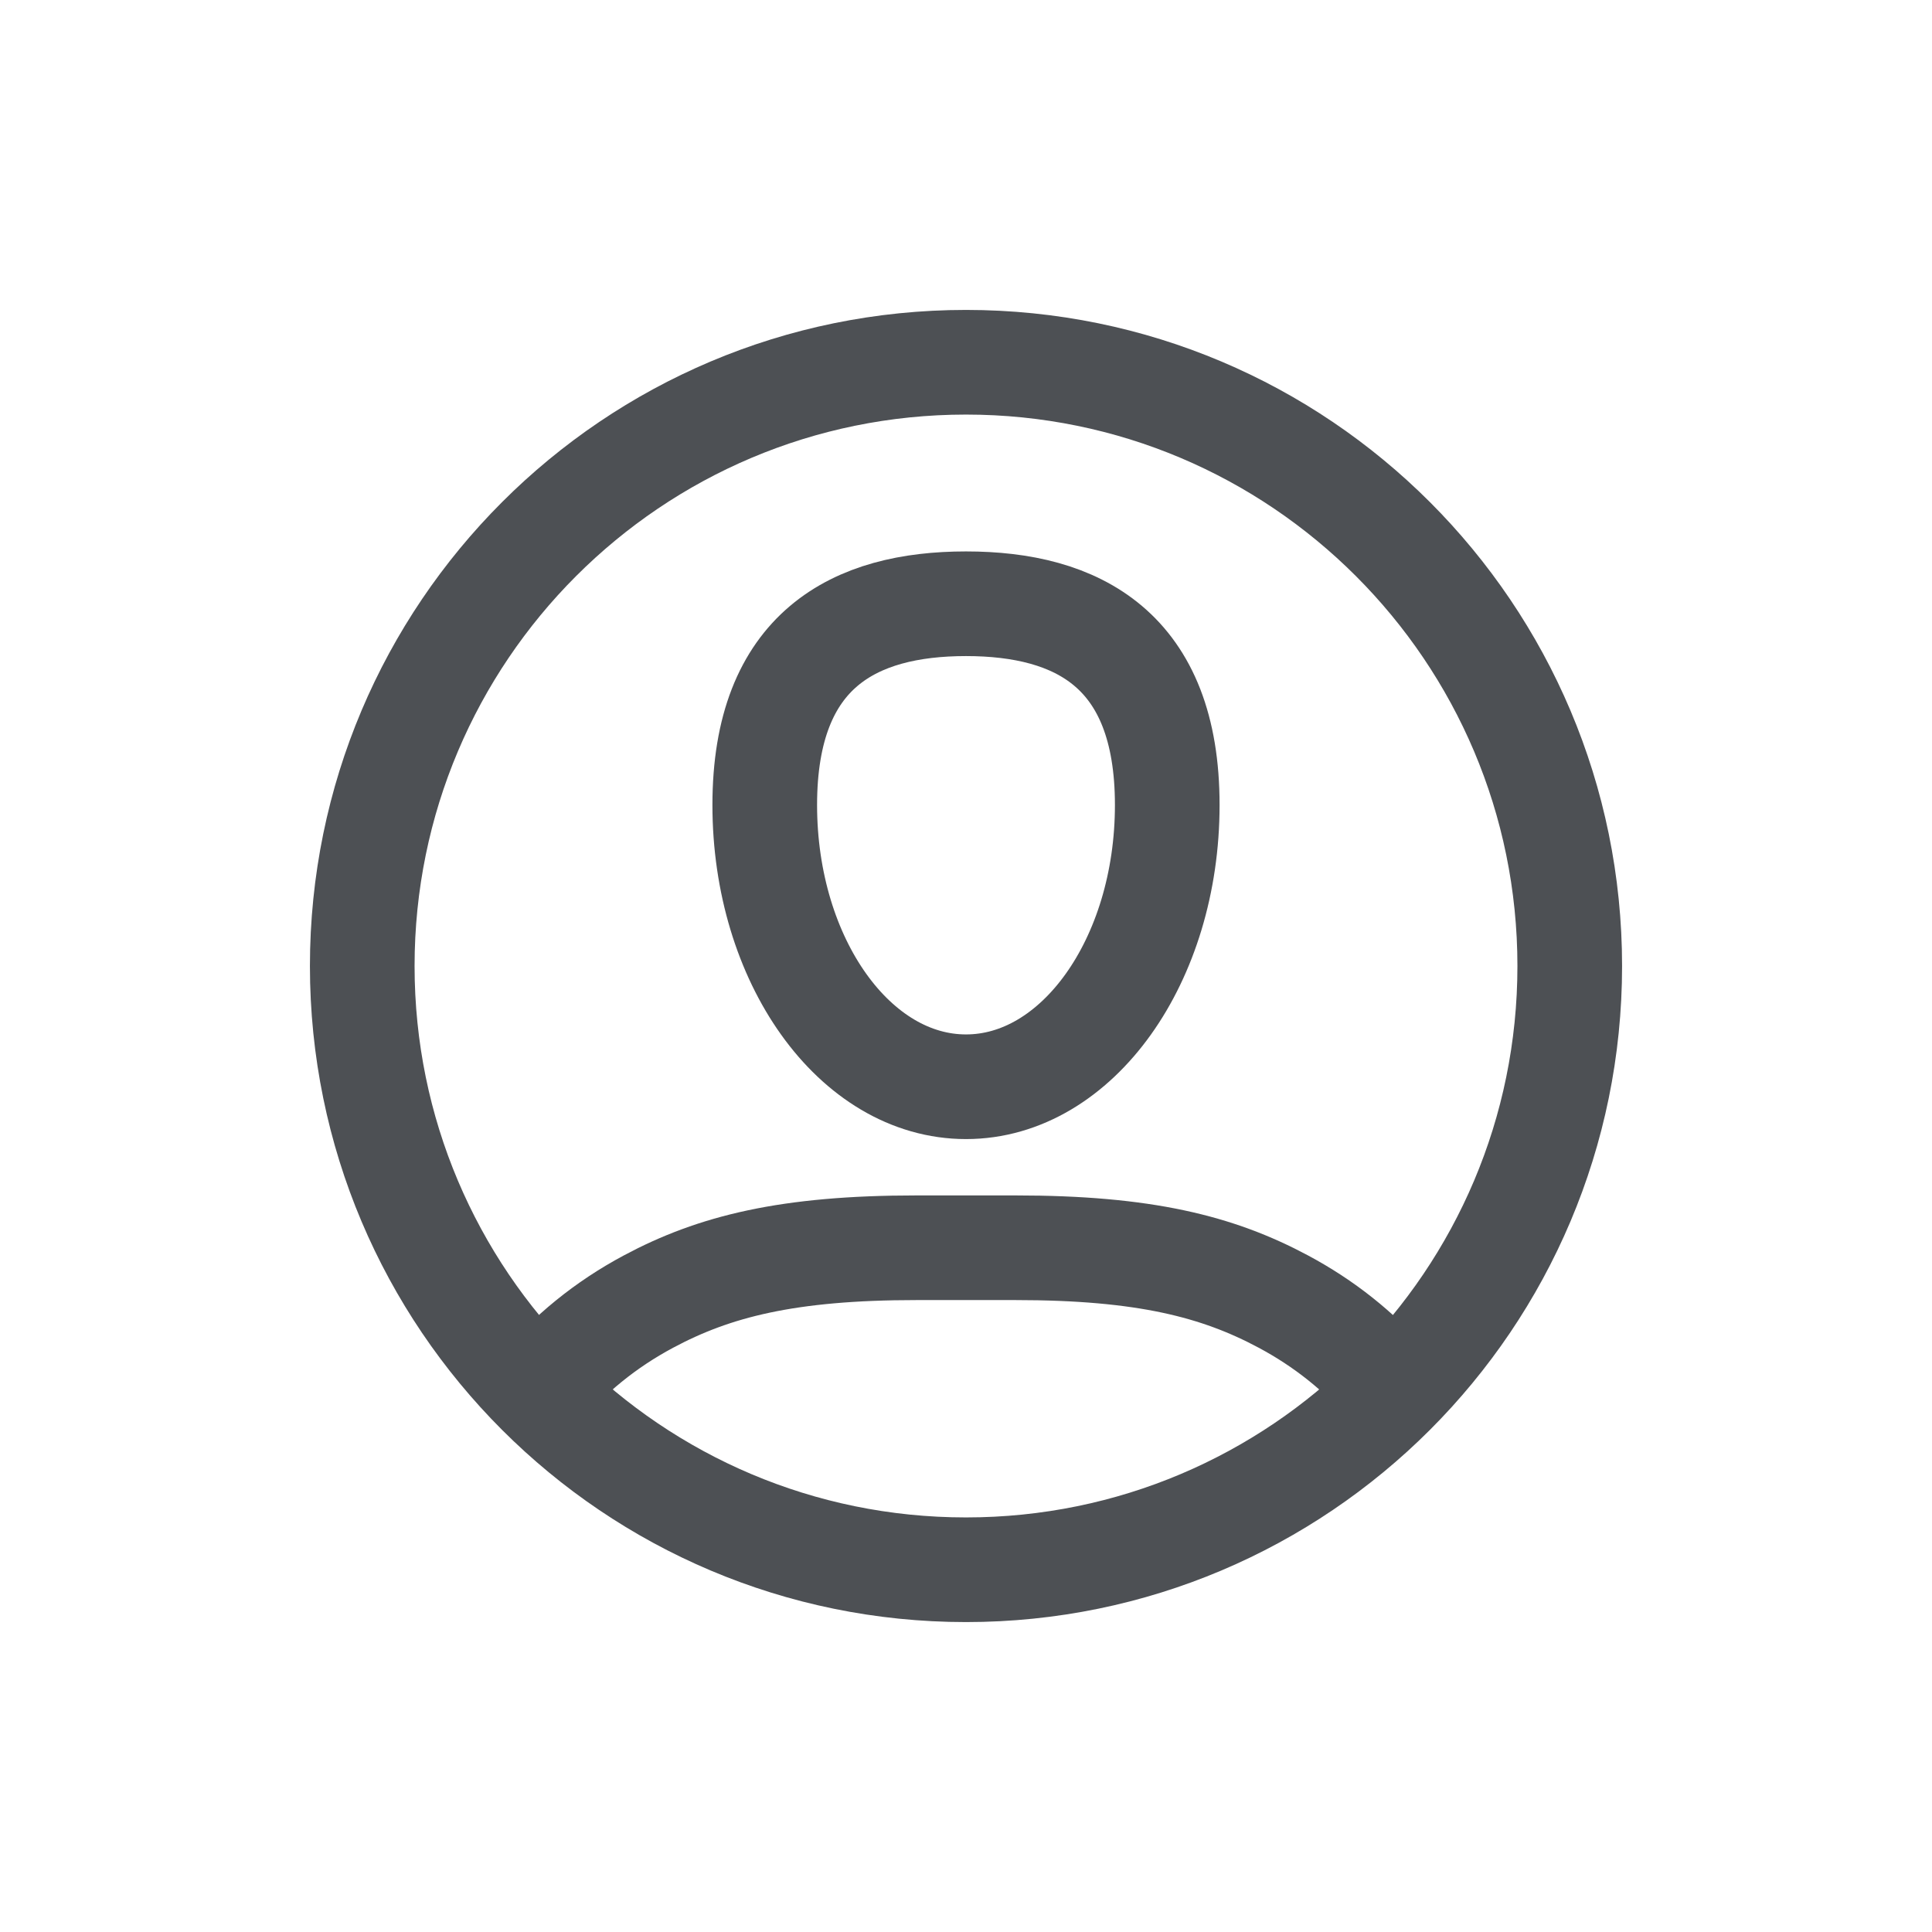<svg width="24" height="24" viewBox="0 0 24 24" fill="none" xmlns="http://www.w3.org/2000/svg">
<path d="M12 19.5C16.142 19.5 19.5 16.142 19.5 12C19.5 7.858 16.142 4.5 12 4.5C7.858 4.5 4.5 7.858 4.5 12C4.5 16.142 7.858 19.5 12 19.5Z" stroke="#4D5054" stroke-width="1.3" stroke-linecap="round" stroke-linejoin="round"/>
<path fill-rule="evenodd" clip-rule="evenodd" d="M12 13.5C13.381 13.5 14.5 11.933 14.5 10C14.5 8.067 13.381 7.5 12 7.5C10.619 7.5 9.5 8.067 9.5 10C9.5 11.933 10.619 13.5 12 13.5Z" stroke="#4D5054" stroke-width="1.3" stroke-linecap="round" stroke-linejoin="round"/>
<path d="M6.688 17.28C7.064 16.827 7.523 16.453 8.057 16.168C8.872 15.732 9.785 15.5 11.386 15.5H12.613C14.214 15.5 15.126 15.732 15.941 16.168C16.445 16.437 16.881 16.784 17.244 17.202" stroke="#4D5054" stroke-width="1.3" stroke-linecap="round" stroke-linejoin="round"/>
</svg>

